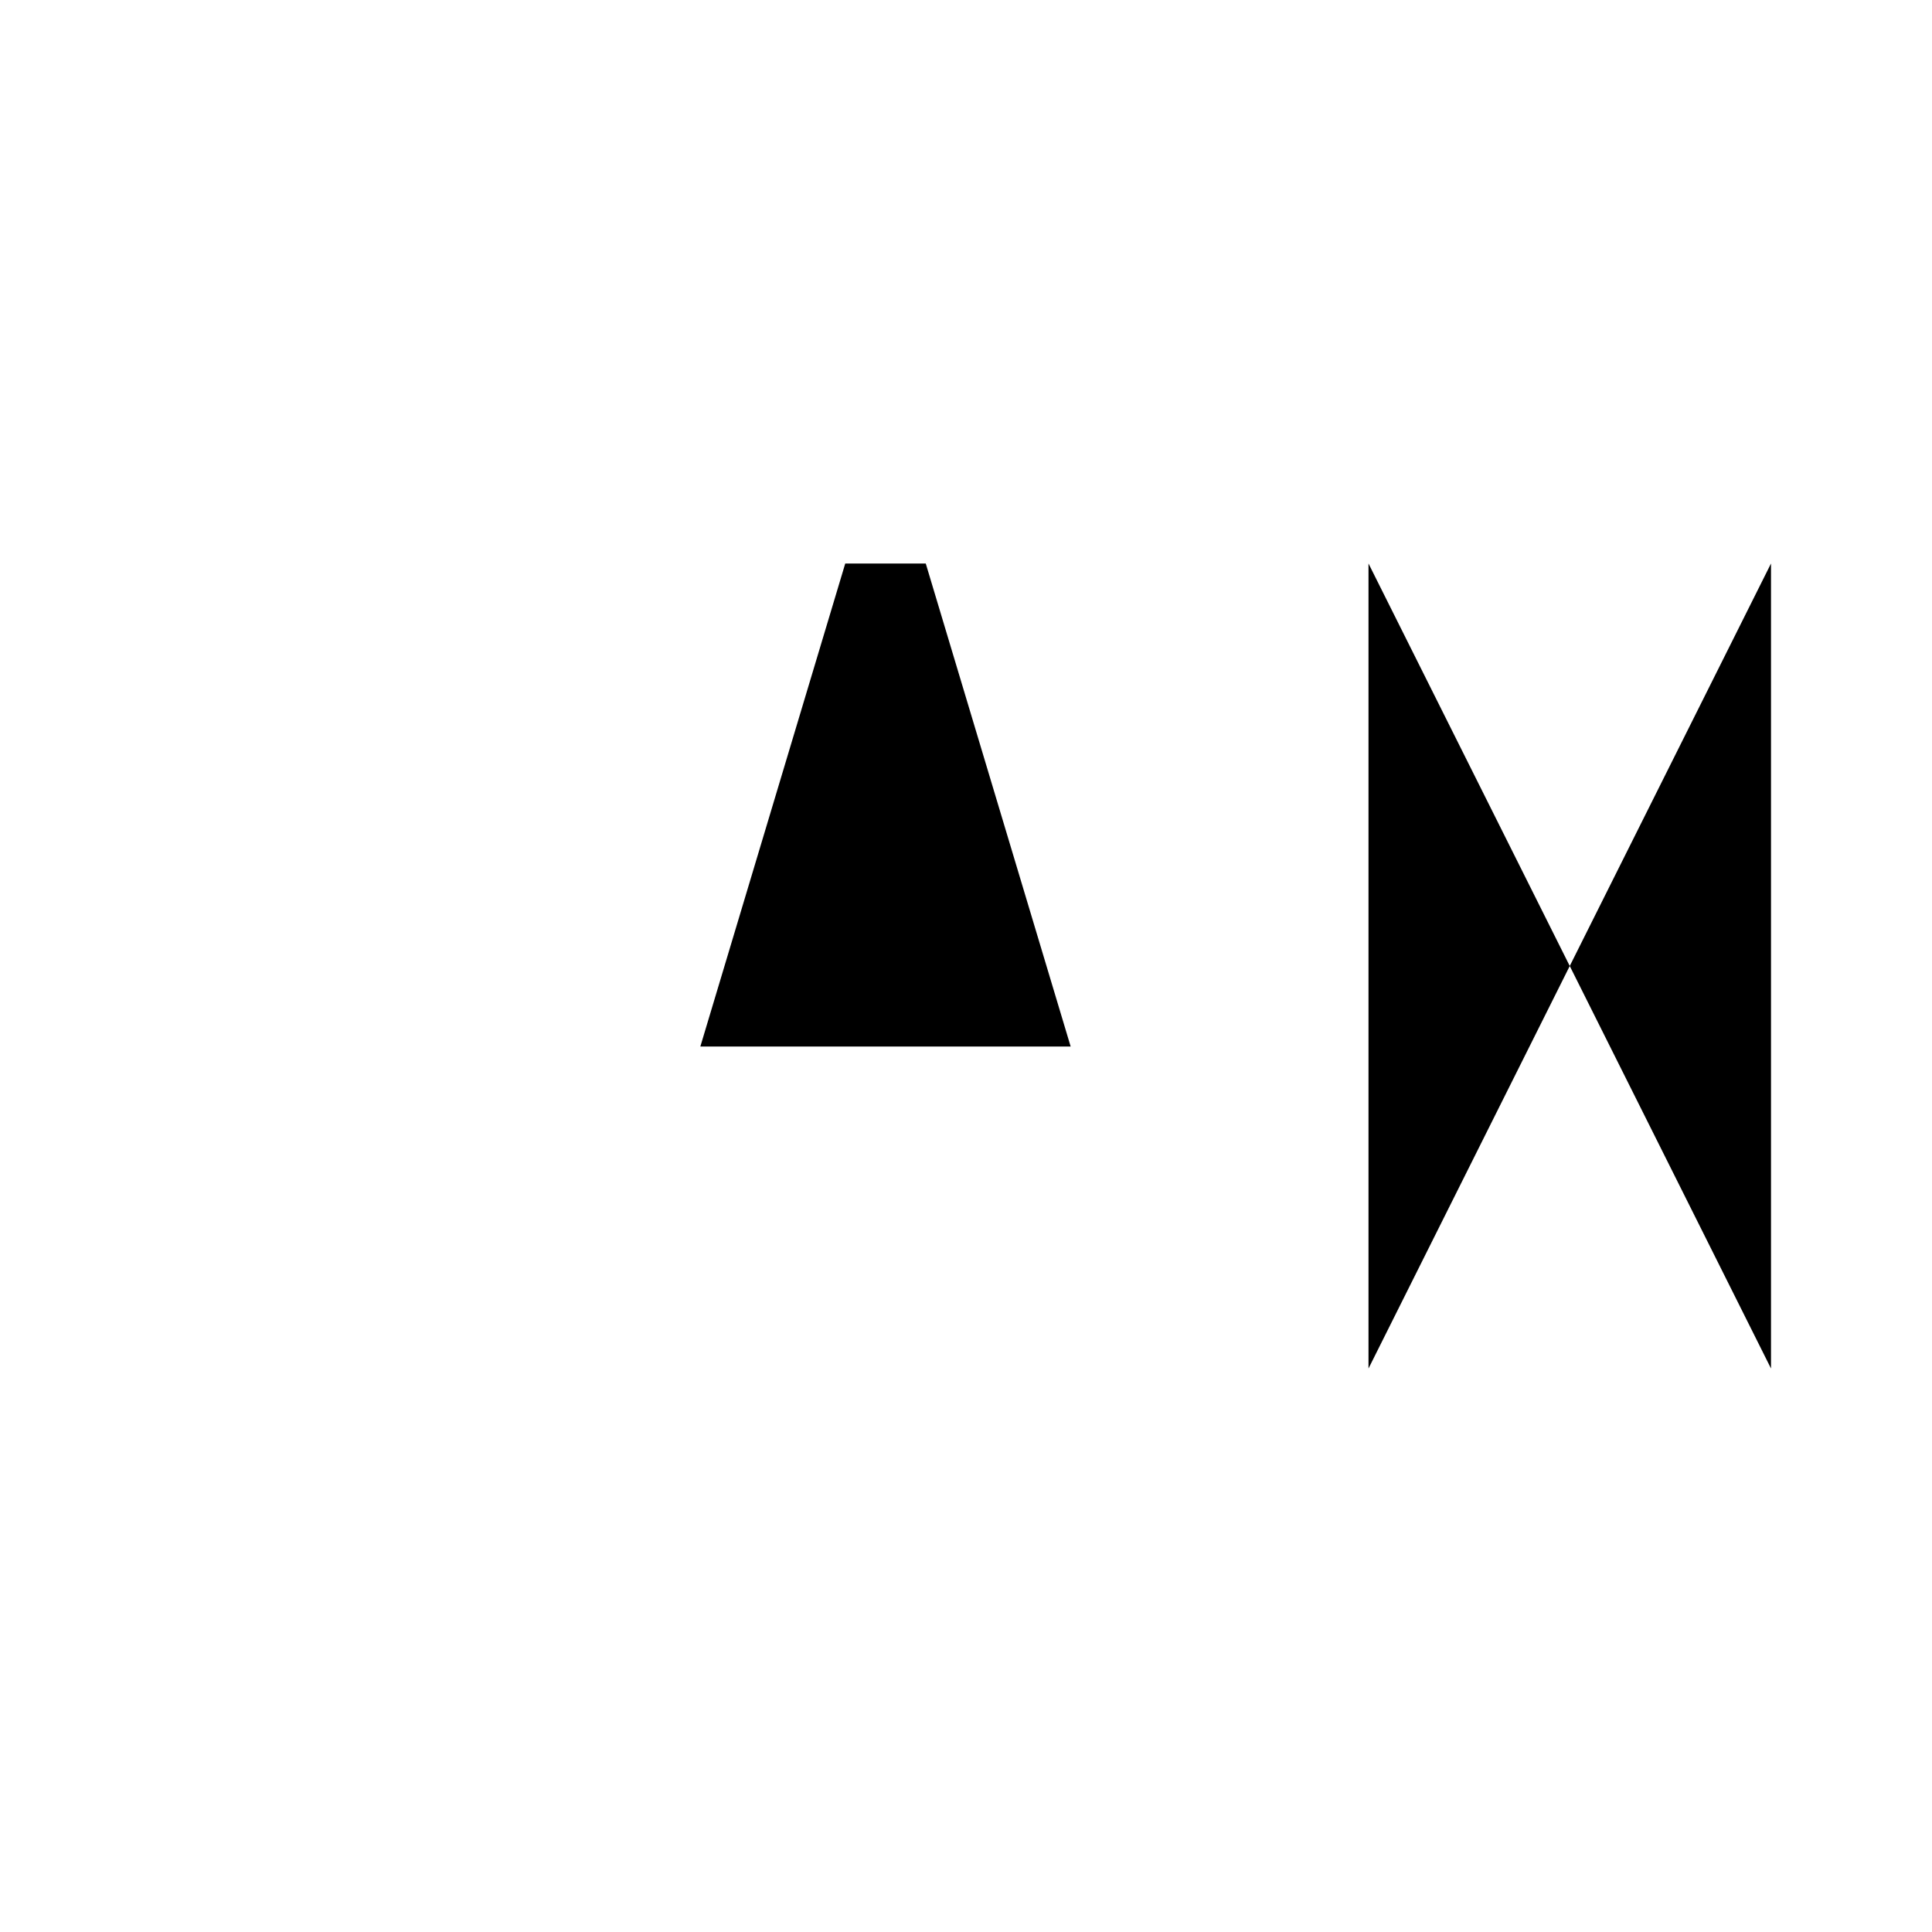 <svg viewBox="0 0 24 24" xmlns="http://www.w3.org/2000/svg"><path d="M7.5 17L8.7 13M14.5 17L13.3 13M8.7 13L10.5 7H11.5L13.3 13M8.7 13H13.3"/><path d="M22 7V17L17 7V17"/><path d="M2 7H4.5M7 7H4.5M4.5 17V7"/></svg>